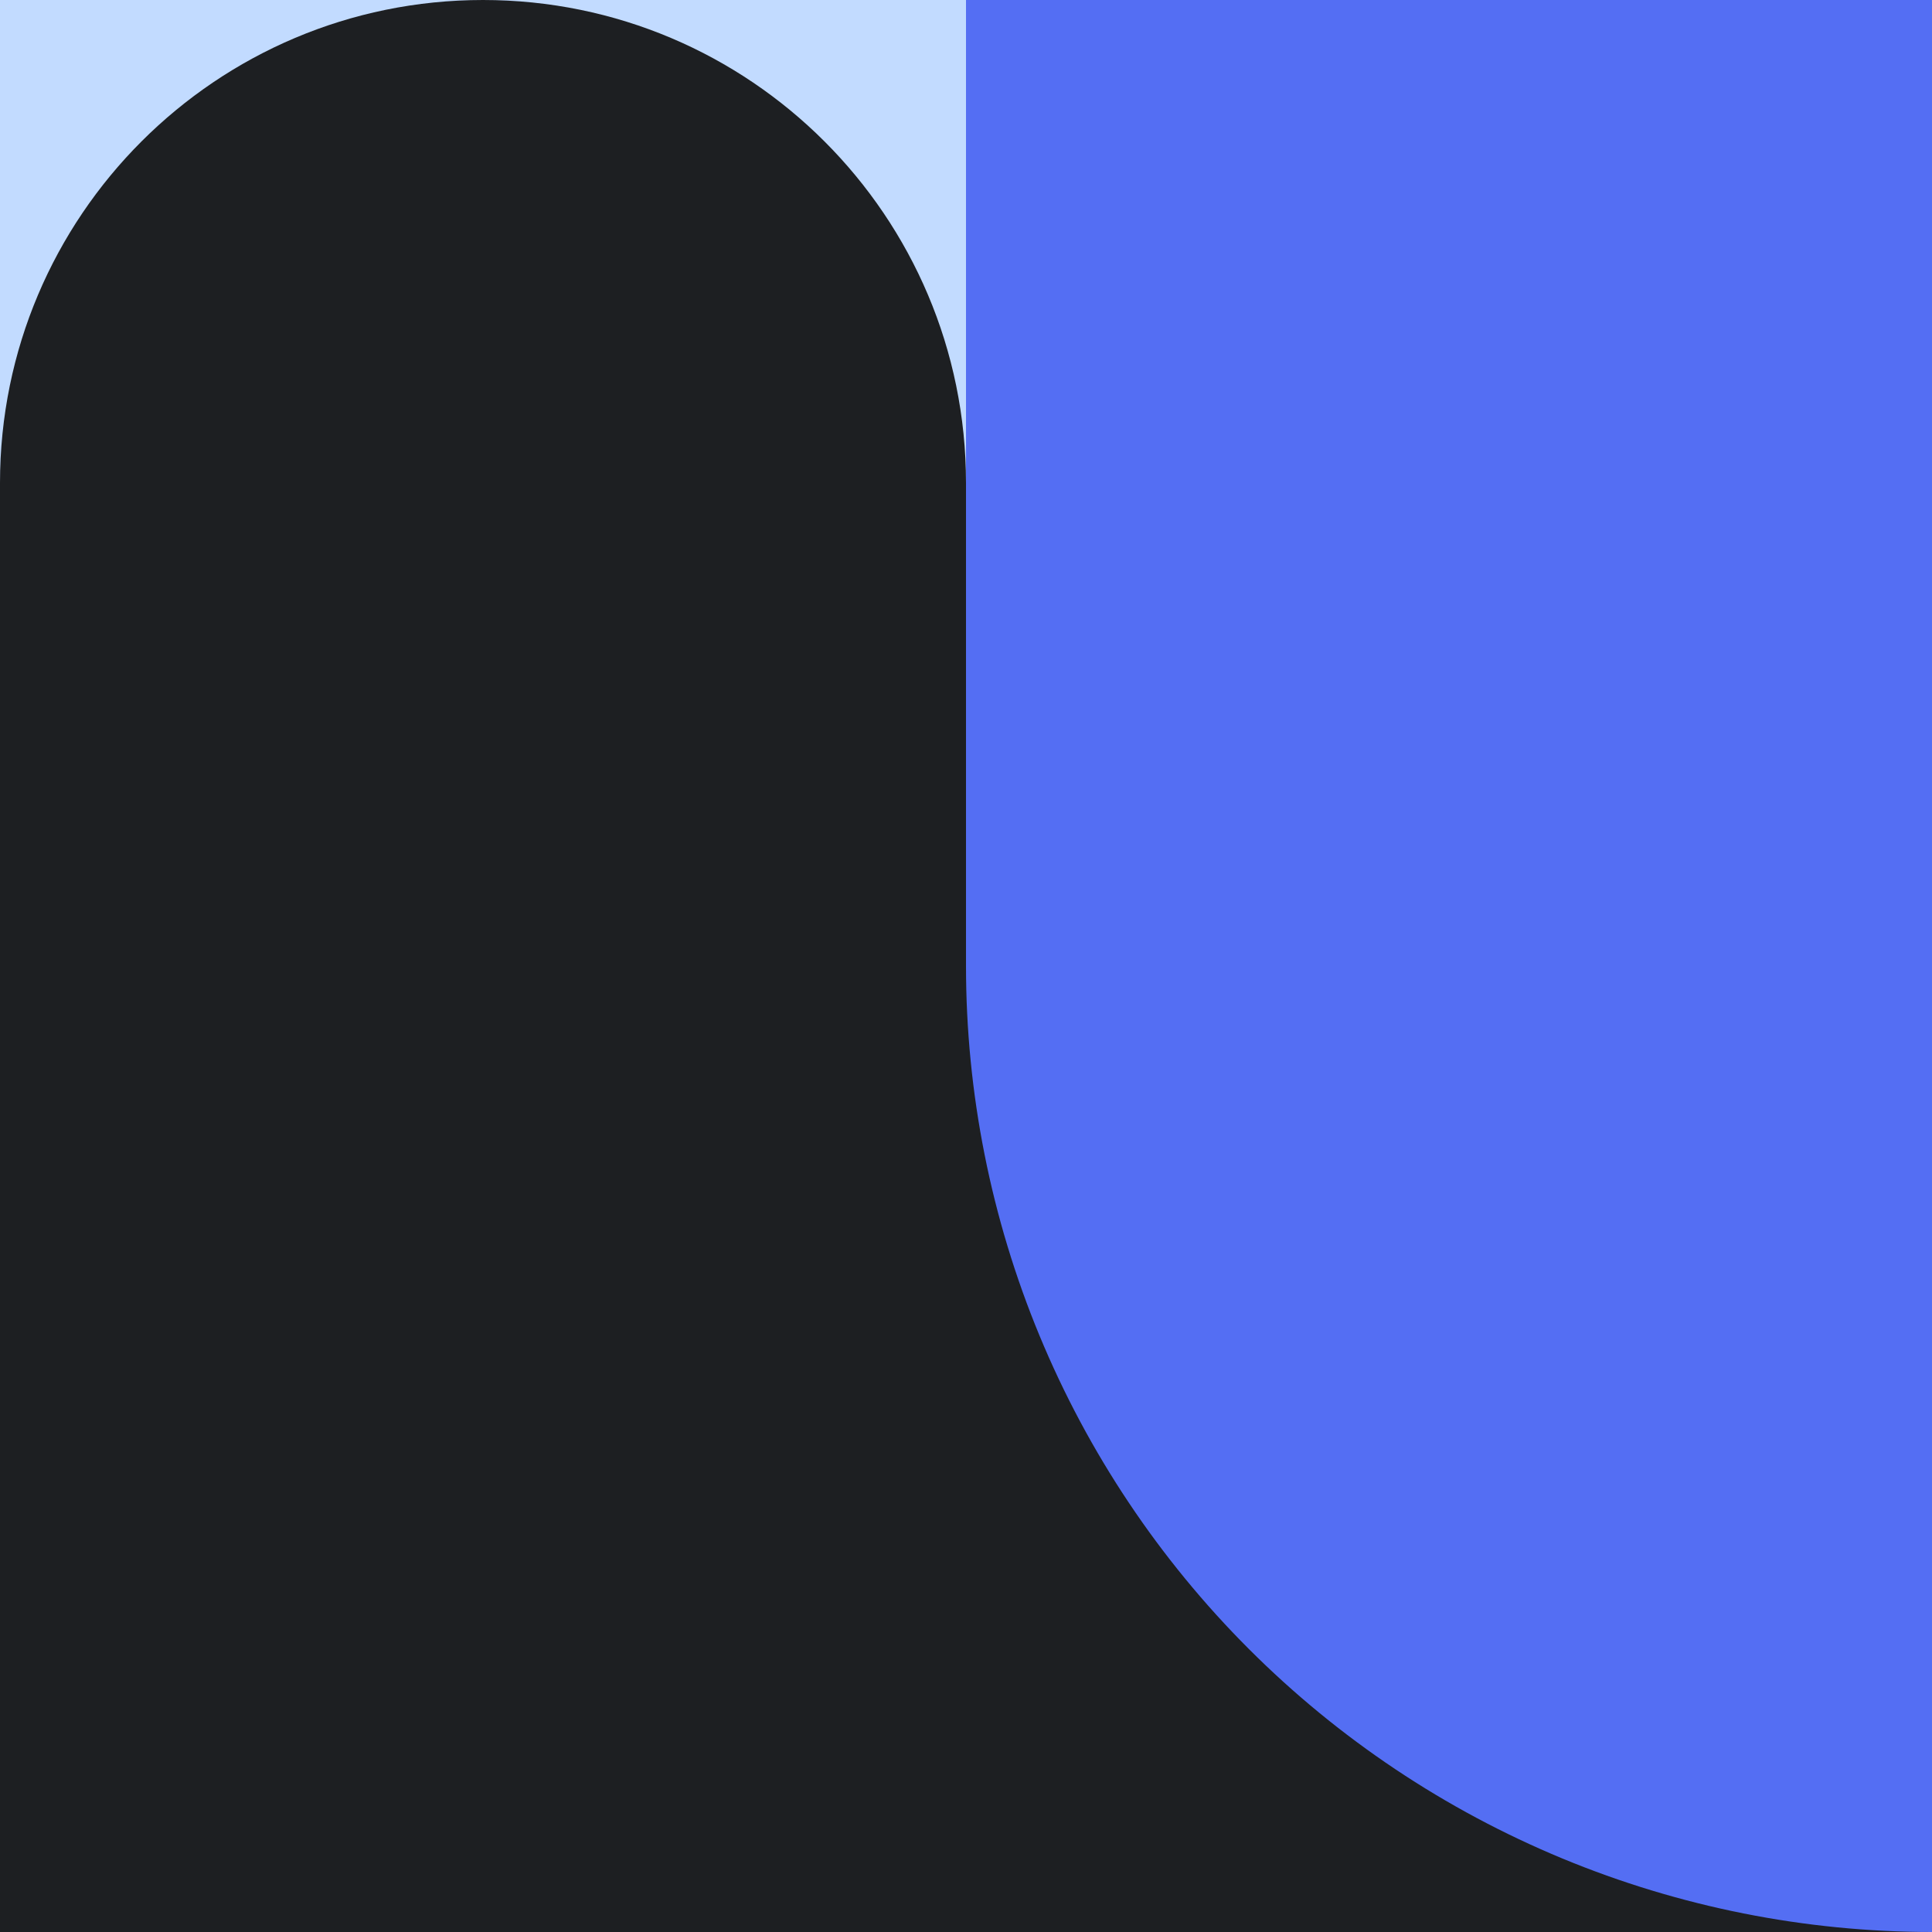 <svg width="400" height="400" viewBox="0 0 400 400" fill="none" xmlns="http://www.w3.org/2000/svg">
<rect x="200" y="200" width="200" height="200" transform="rotate(180 200 200)" fill="#C2DBFF"/>
<rect x="200" y="200" width="200" height="100" transform="rotate(180 200 200)" fill="#1D1F22"/>
<path d="M100 0C44.772 0 0 44.772 0 100L200 100C200 44.772 155.228 0 100 0Z" fill="#1D1F22"/>
<rect width="200" height="200" transform="matrix(-1 0 0 1 400 0)" fill="#546EF3"/>
<rect x="200" y="400" width="200" height="200" transform="rotate(180 200 400)" fill="#1D1F22"/>
<rect width="200" height="200" transform="matrix(-1 0 0 1 400 200)" fill="#1D1F22"/>
<path d="M200 200C200 226.264 205.173 252.272 215.224 276.537C225.275 300.802 240.007 322.85 258.579 341.421C277.15 359.993 299.198 374.725 323.463 384.776C347.728 394.827 373.736 400 400 400L400 200H200Z" fill="#546EF3"/>
</svg>
